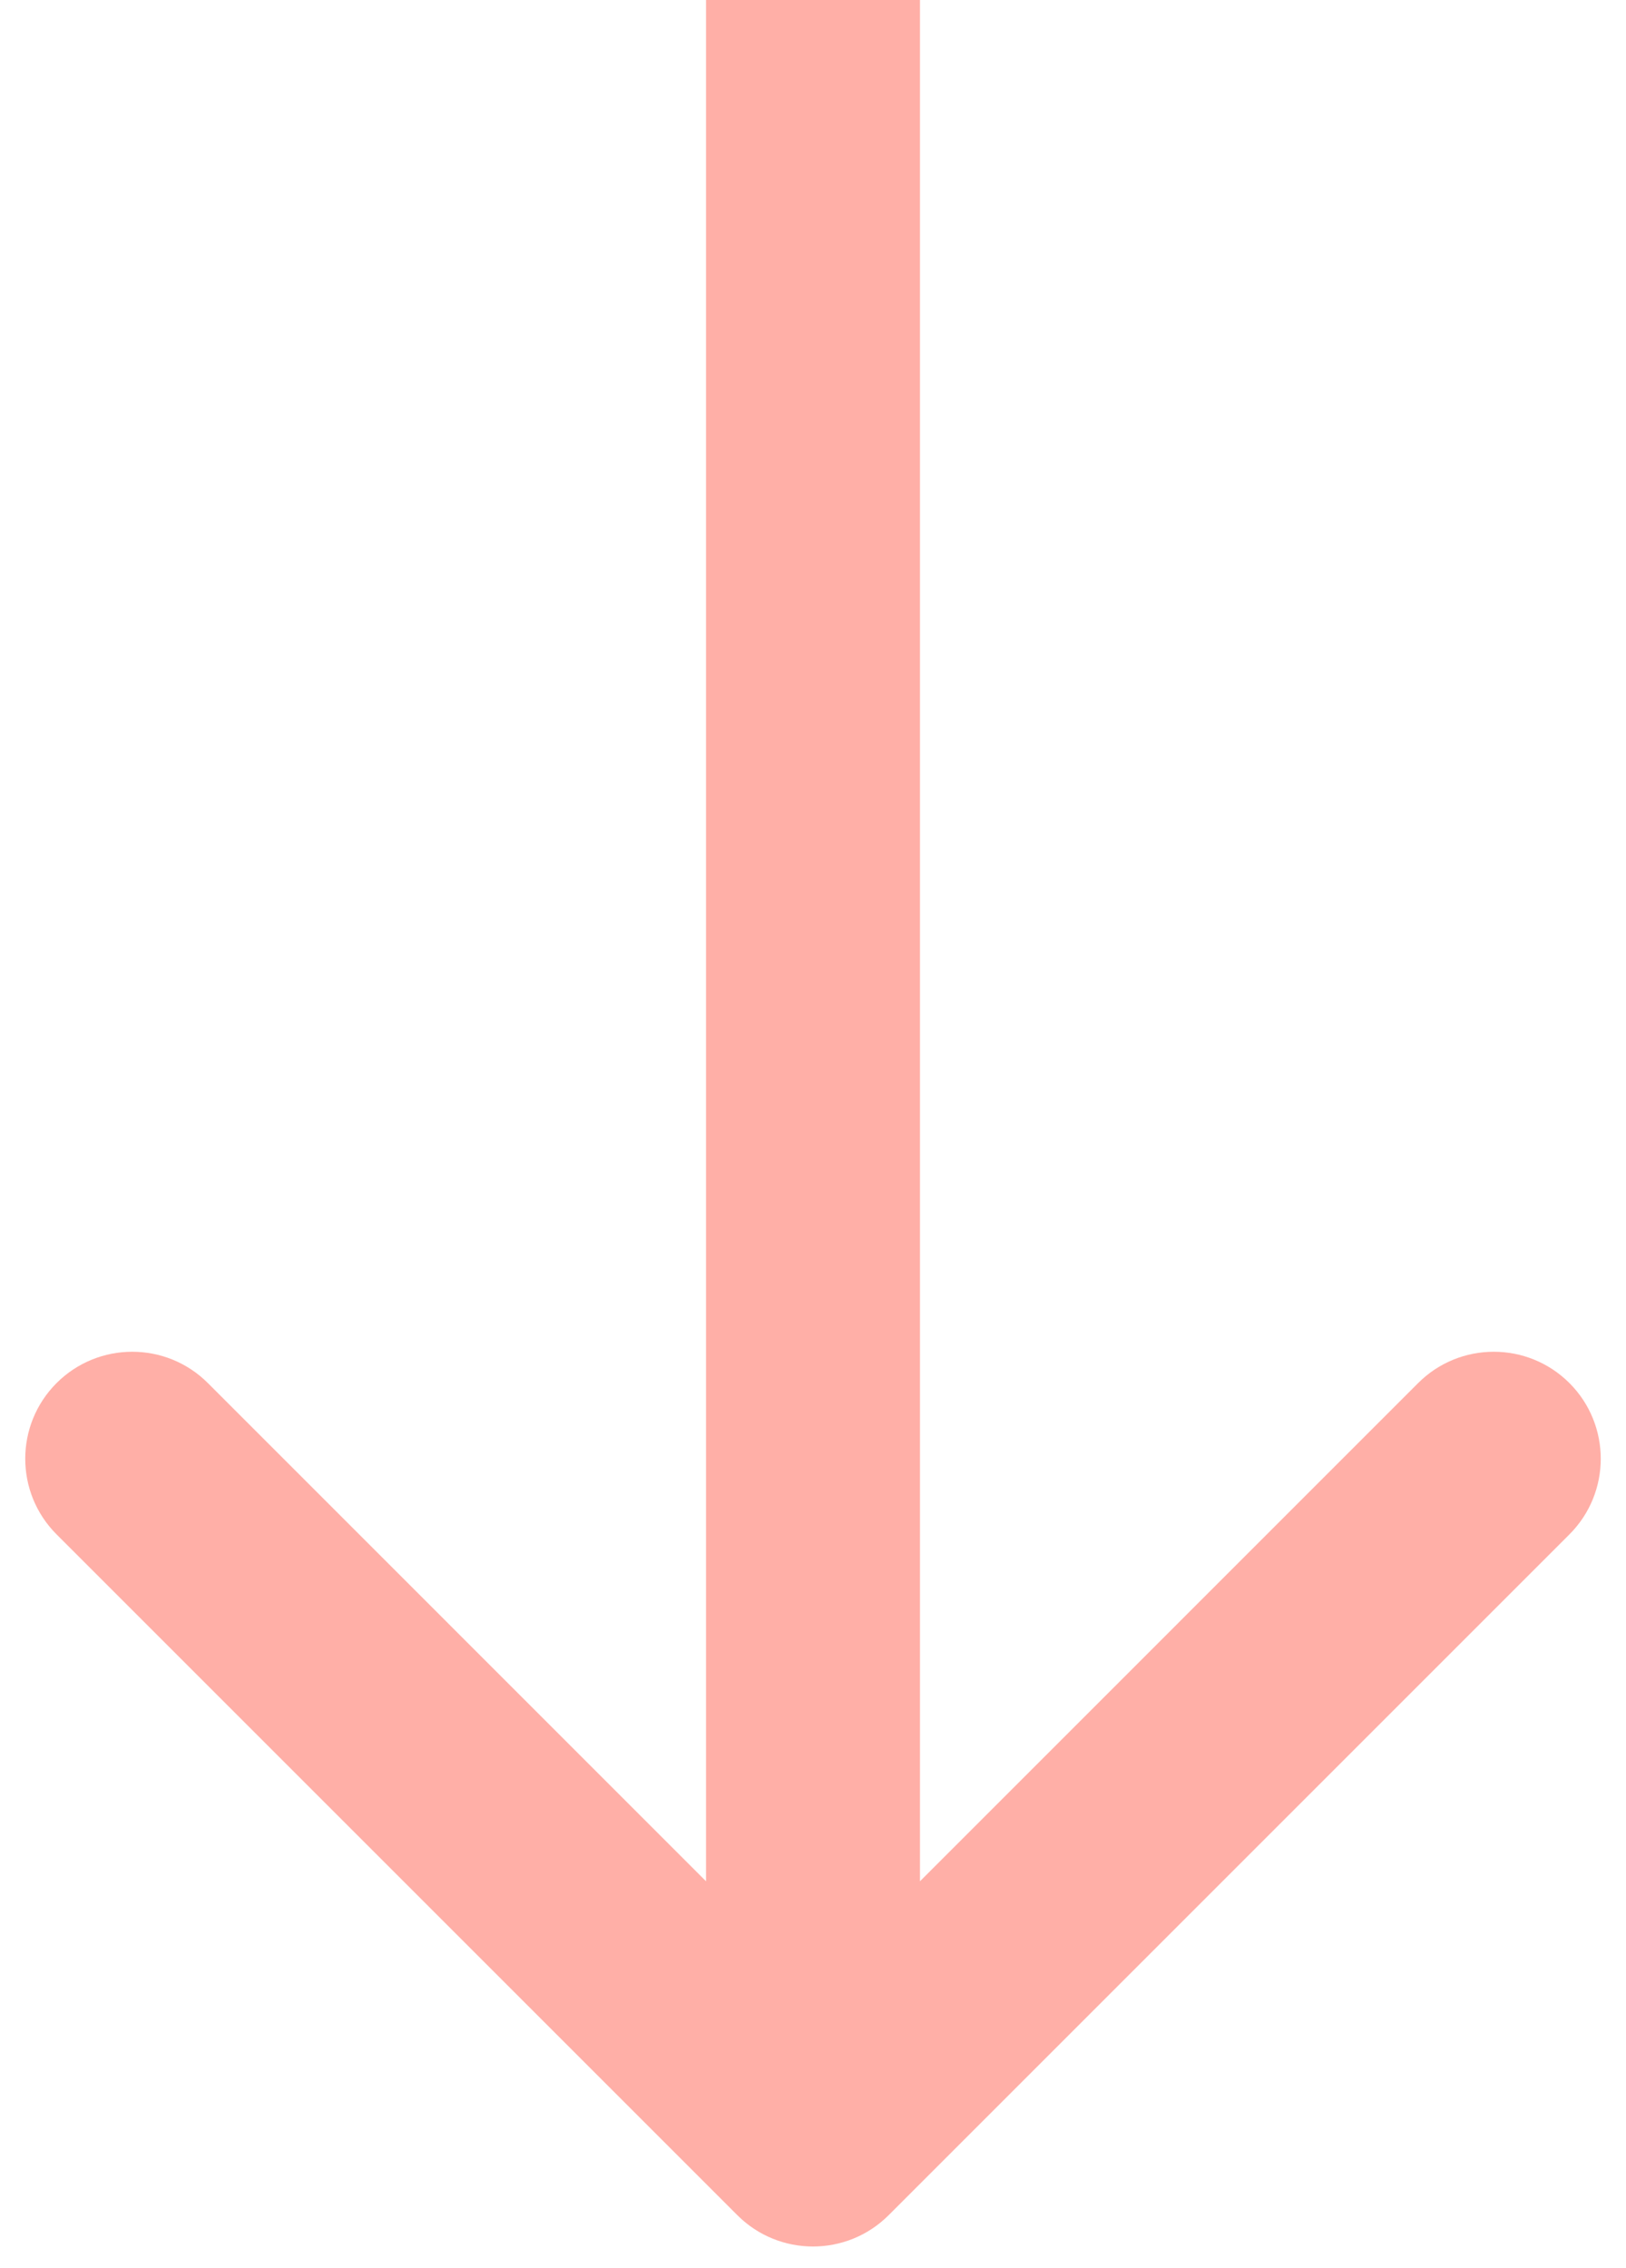 <svg width="38" height="53" viewBox="0 0 38 53" fill="none" xmlns="http://www.w3.org/2000/svg">
<path d="M17.232 51.768C18.209 52.744 19.791 52.744 20.768 51.768L36.678 35.858C37.654 34.882 37.654 33.299 36.678 32.322C35.701 31.346 34.118 31.346 33.142 32.322L19 46.465L4.858 32.322C3.882 31.346 2.299 31.346 1.322 32.322C0.346 33.299 0.346 34.882 1.322 35.858L17.232 51.768ZM16.5 0L16.5 50H21.5L21.5 0L16.5 0Z" fill="#FFAFA7"/>
</svg>
